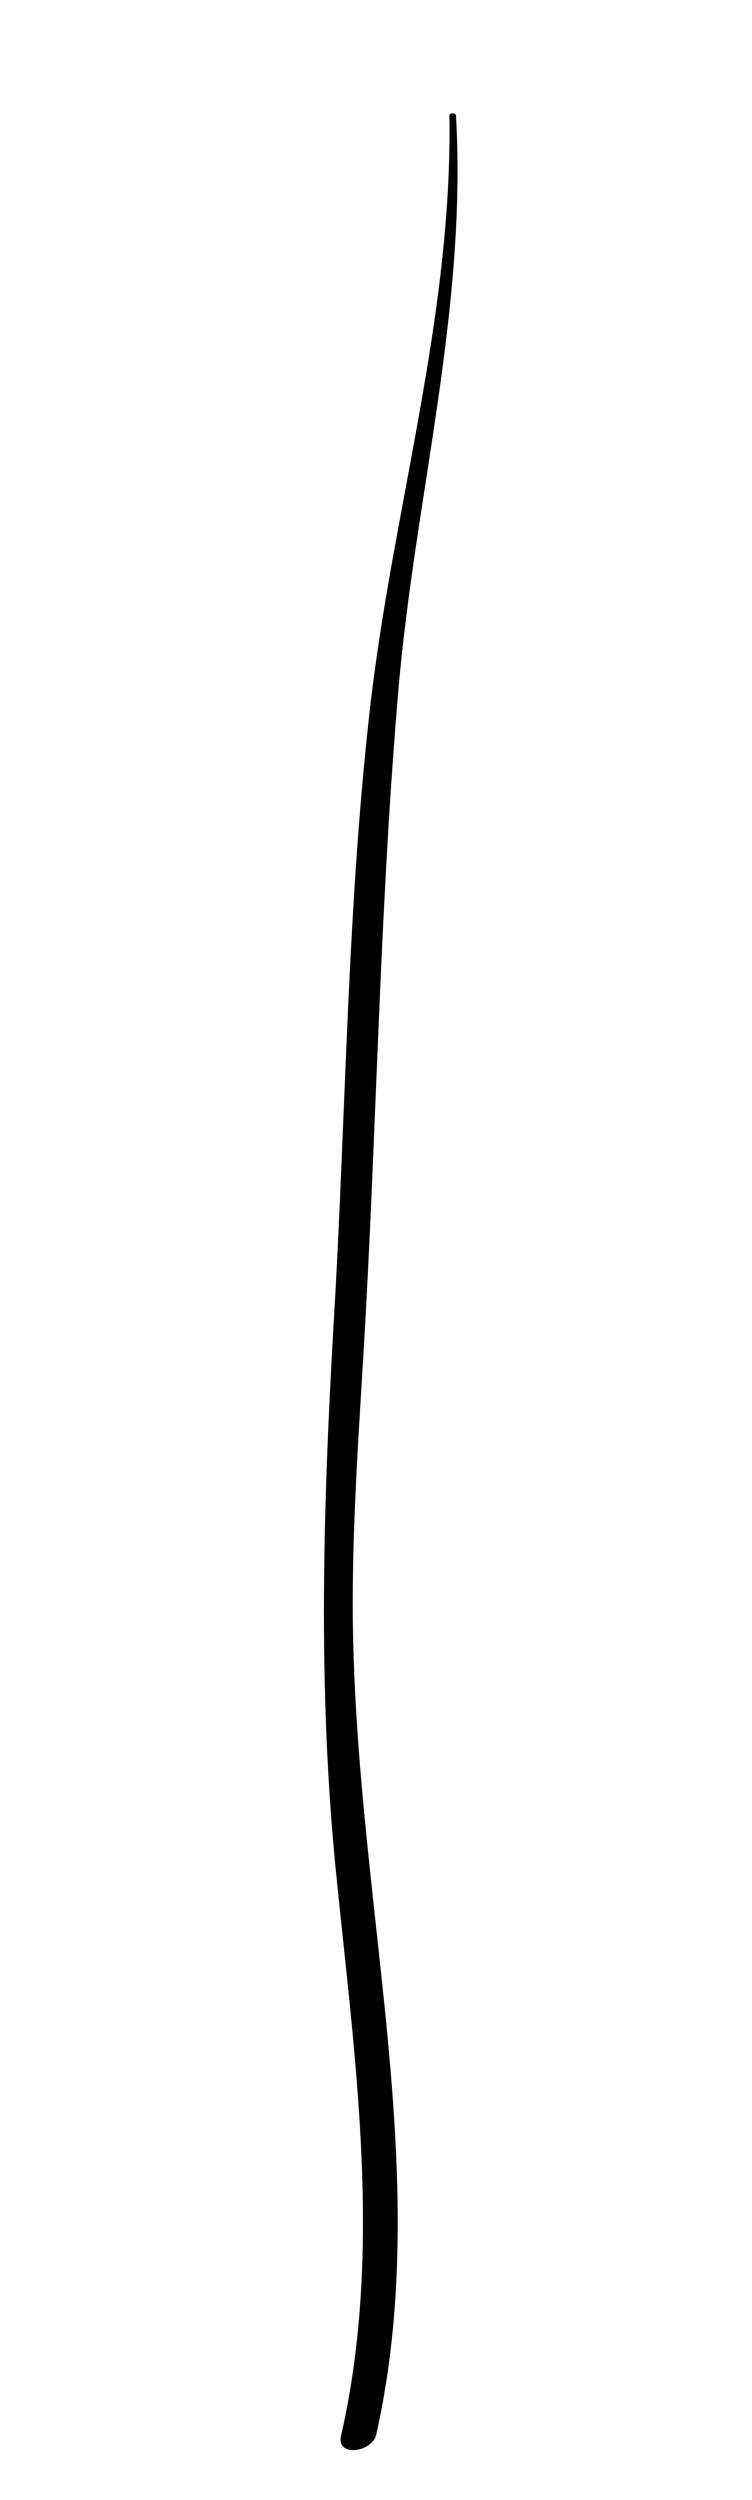 <?xml version="1.0" encoding="utf-8"?>
<!-- Generator: Adobe Illustrator 16.0.0, SVG Export Plug-In . SVG Version: 6.00 Build 0)  -->
<!DOCTYPE svg PUBLIC "-//W3C//DTD SVG 1.1//EN" "http://www.w3.org/Graphics/SVG/1.1/DTD/svg11.dtd">
<svg version="1.1" id="Layer_2" xmlns="http://www.w3.org/2000/svg" xmlns:xlink="http://www.w3.org/1999/xlink" x="0px" y="0px"
	 width="71.654px" height="238px" viewBox="0 0 71.654 238" enable-background="new 0 0 71.654 238" xml:space="preserve">
<g>
	<g>
		<path d="M42.821,10.991c0.312,19.145-5.42,37.604-7.573,56.501c-2.164,18.987-2.284,38.438-3.4,57.522
			c-1.055,18.035-1.619,35.559,0.201,53.558c1.78,17.605,4.449,35.815,0.449,53.311c-0.477,2.085,2.968,1.593,3.35-0.102
			c3.732-16.578,1.565-33.718-0.238-50.402c-0.959-8.878-1.868-17.758-1.985-26.692c-0.131-9.95,0.706-19.974,1.243-29.905
			c1.063-19.68,1.407-39.55,3.102-59.176c1.581-18.301,6.535-36.091,5.479-54.597C43.43,10.732,42.817,10.716,42.821,10.991
			L42.821,10.991z"/>
	</g>
</g>
</svg>
